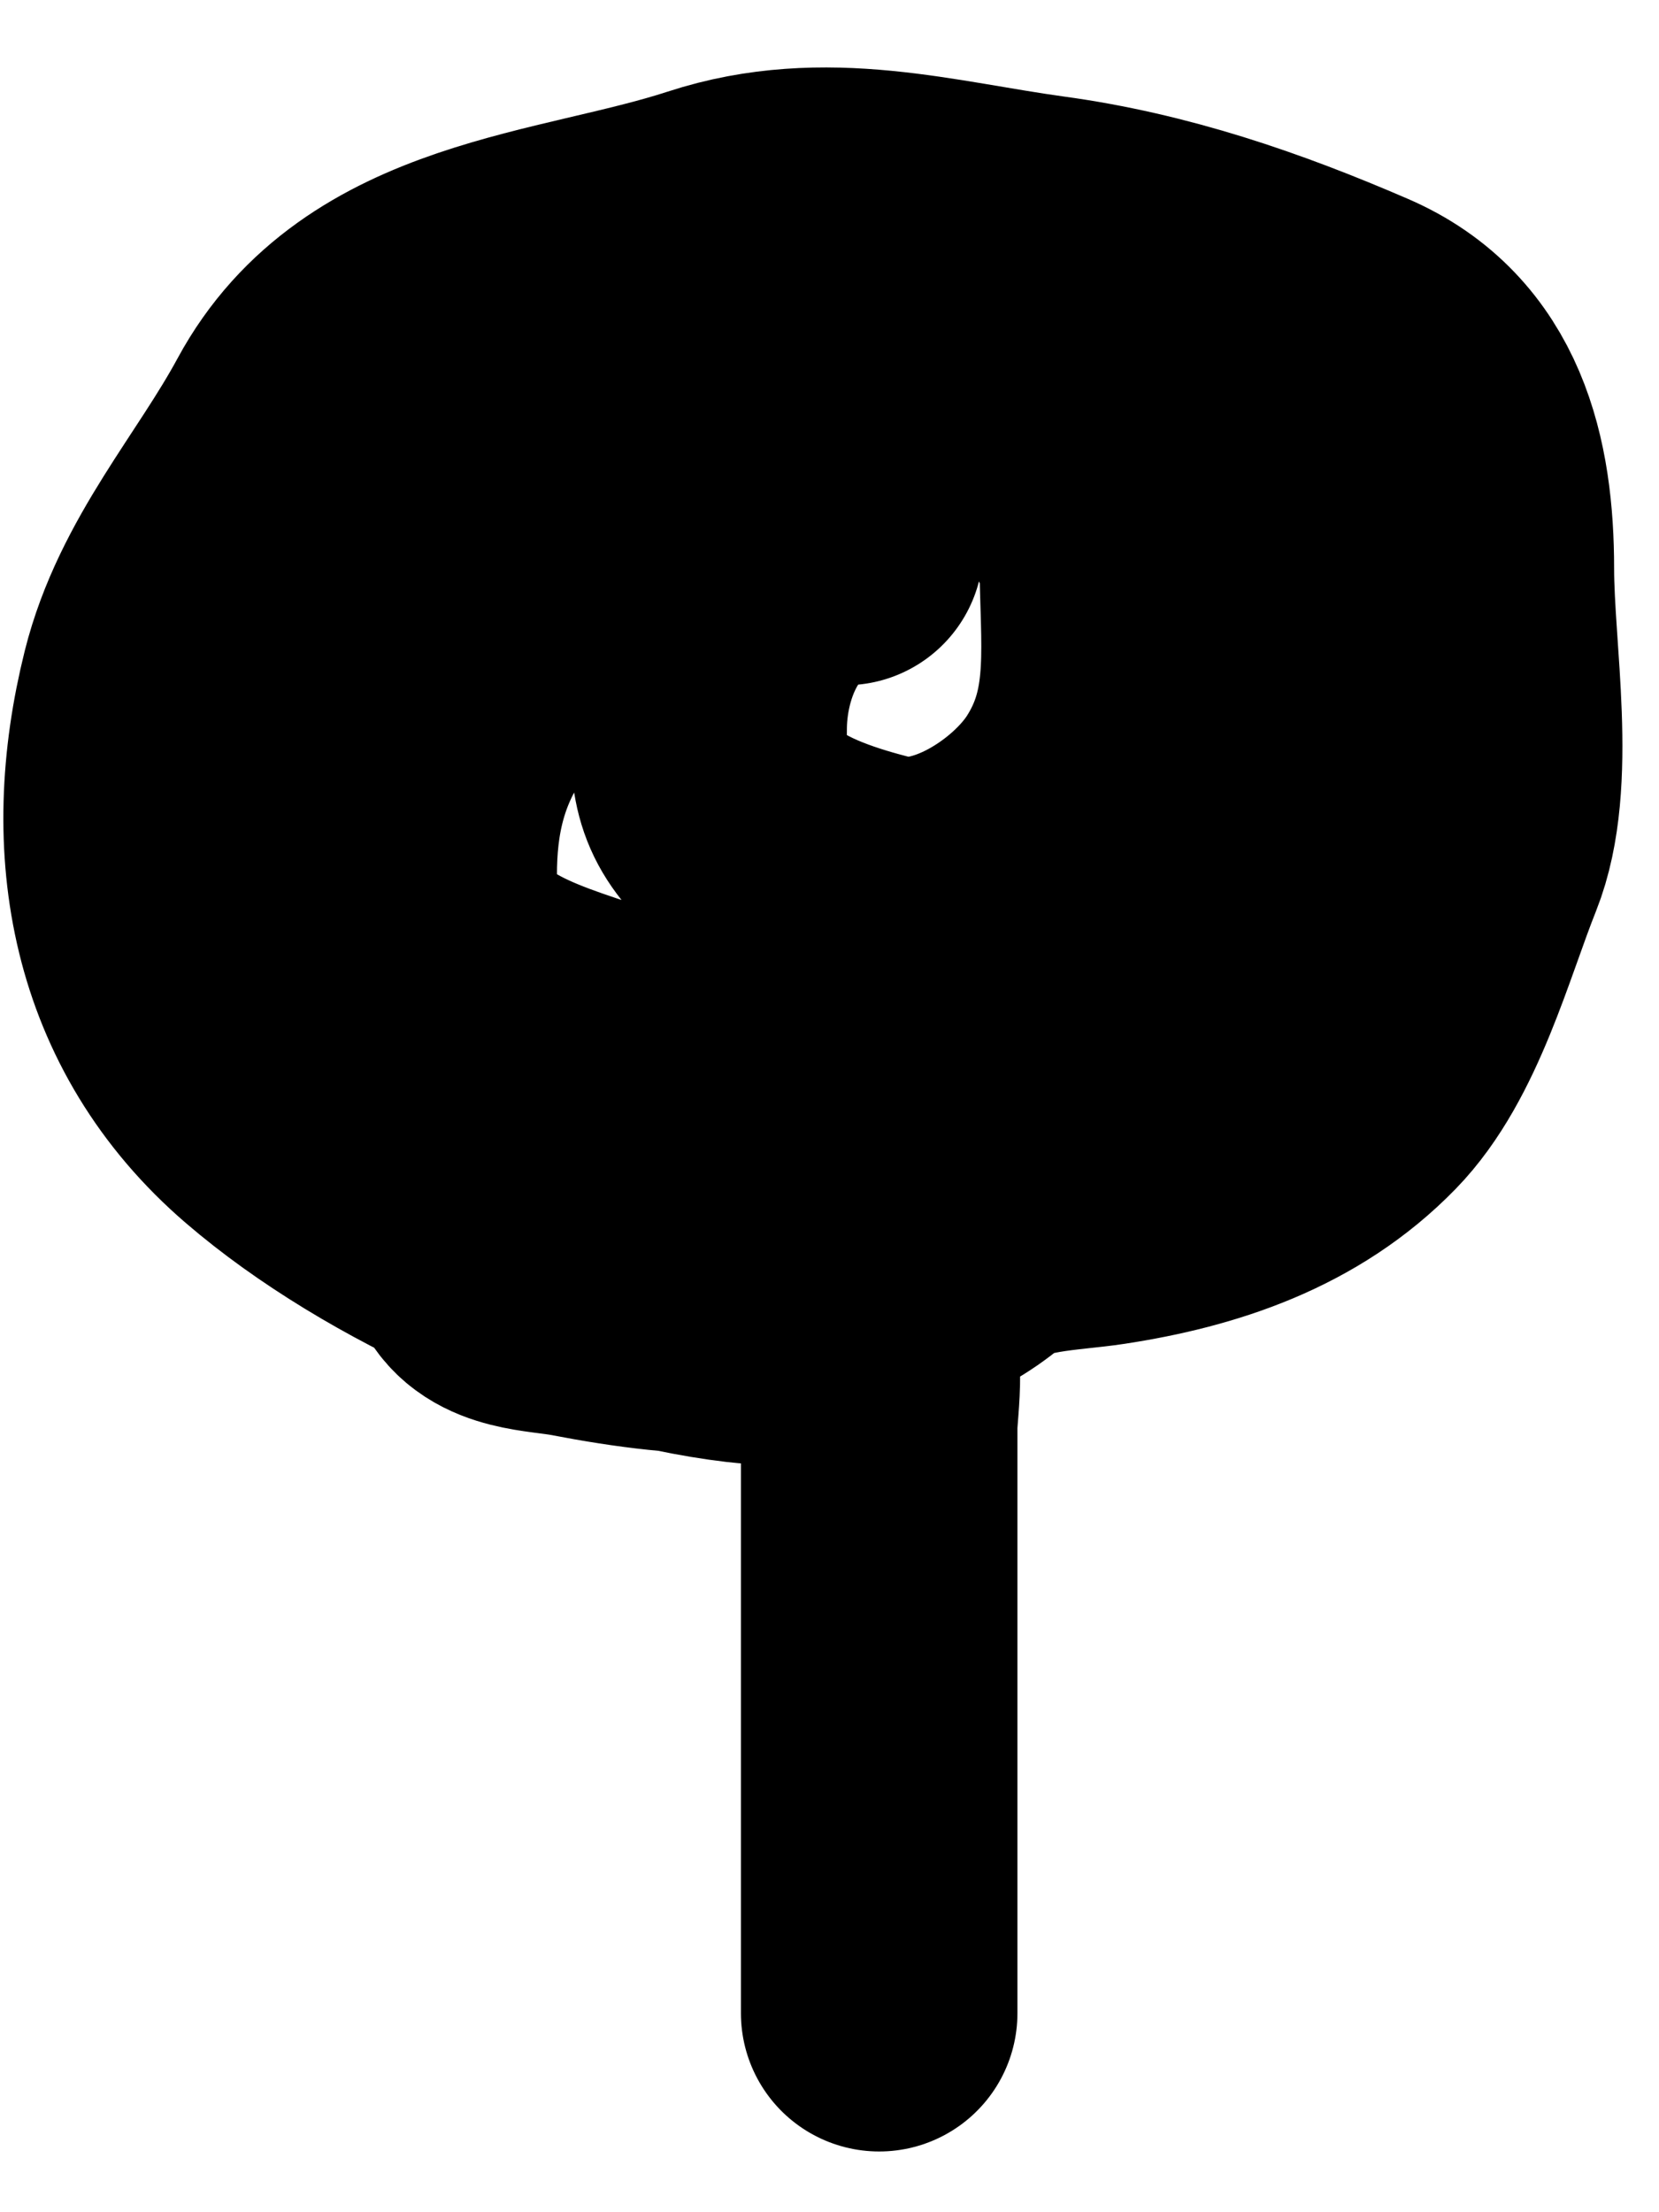 <svg width="18" height="24" viewBox="0 0 18 24" fill="none" xmlns="http://www.w3.org/2000/svg">
<path id="Vector 102" d="M9.169 5.934C8.17 5.99 7.701 7.012 7.689 7.876C7.682 8.446 7.719 8.683 8.147 9.068C8.49 9.378 9.088 9.564 9.529 9.674C10.331 9.875 11.332 9.233 11.754 8.575C12.235 7.823 12.147 7.115 12.129 6.232C12.114 5.566 11.37 4.664 10.741 4.454C10.299 4.307 9.858 4.269 9.395 4.269C8.923 4.269 8.795 4.512 8.388 4.773C7.127 5.581 5.824 6.409 5.013 7.707C4.637 8.308 4.526 8.938 4.545 9.633C4.574 10.7 5.679 10.985 6.539 11.277C7.016 11.441 8.25 11.881 8.717 11.57C9.141 11.288 9.665 11.136 10.156 11.021C11.142 10.789 12.441 10.36 13.264 9.716C13.87 9.241 13.978 7.853 13.978 7.167C13.978 5.738 13.524 4.485 12.375 3.571C12.229 3.454 12.138 3.447 11.954 3.437C11.365 3.406 10.801 3.238 10.217 3.175C9.233 3.07 8.193 3.16 7.206 3.16C6.16 3.16 4.79 3.475 4.093 4.362C3.326 5.338 2.695 6.331 2.695 7.609C2.695 9.197 2.346 11 3.415 12.295C3.87 12.847 4.477 12.793 4.987 13.163C5.155 13.285 5.168 13.518 5.249 13.692C5.414 14.047 5.921 14.03 6.251 14.093C7.567 14.345 8.568 14.384 9.822 13.883C10.103 13.77 10.348 13.637 10.577 13.446C10.918 13.161 11.551 13.161 11.975 13.096C12.992 12.941 13.977 12.615 14.718 11.853C15.323 11.232 15.607 10.12 15.921 9.335C16.267 8.468 16.013 7.098 16.013 6.17C16.013 5.072 15.768 4.004 14.682 3.535C13.601 3.067 12.511 2.693 11.337 2.533C10.105 2.364 8.951 2.015 7.71 2.42C6.153 2.928 4.139 2.95 3.245 4.603C2.734 5.549 1.992 6.353 1.724 7.424C1.284 9.184 1.583 10.917 2.993 12.13C4.272 13.231 6.376 14.174 8.059 14.371C8.495 14.422 8.968 14.37 9.395 14.448C9.665 14.497 9.539 15.275 9.539 15.47C9.539 17.594 9.539 19.718 9.539 21.841" stroke="black" stroke-width="3" stroke-linecap="round"/>
</svg>
